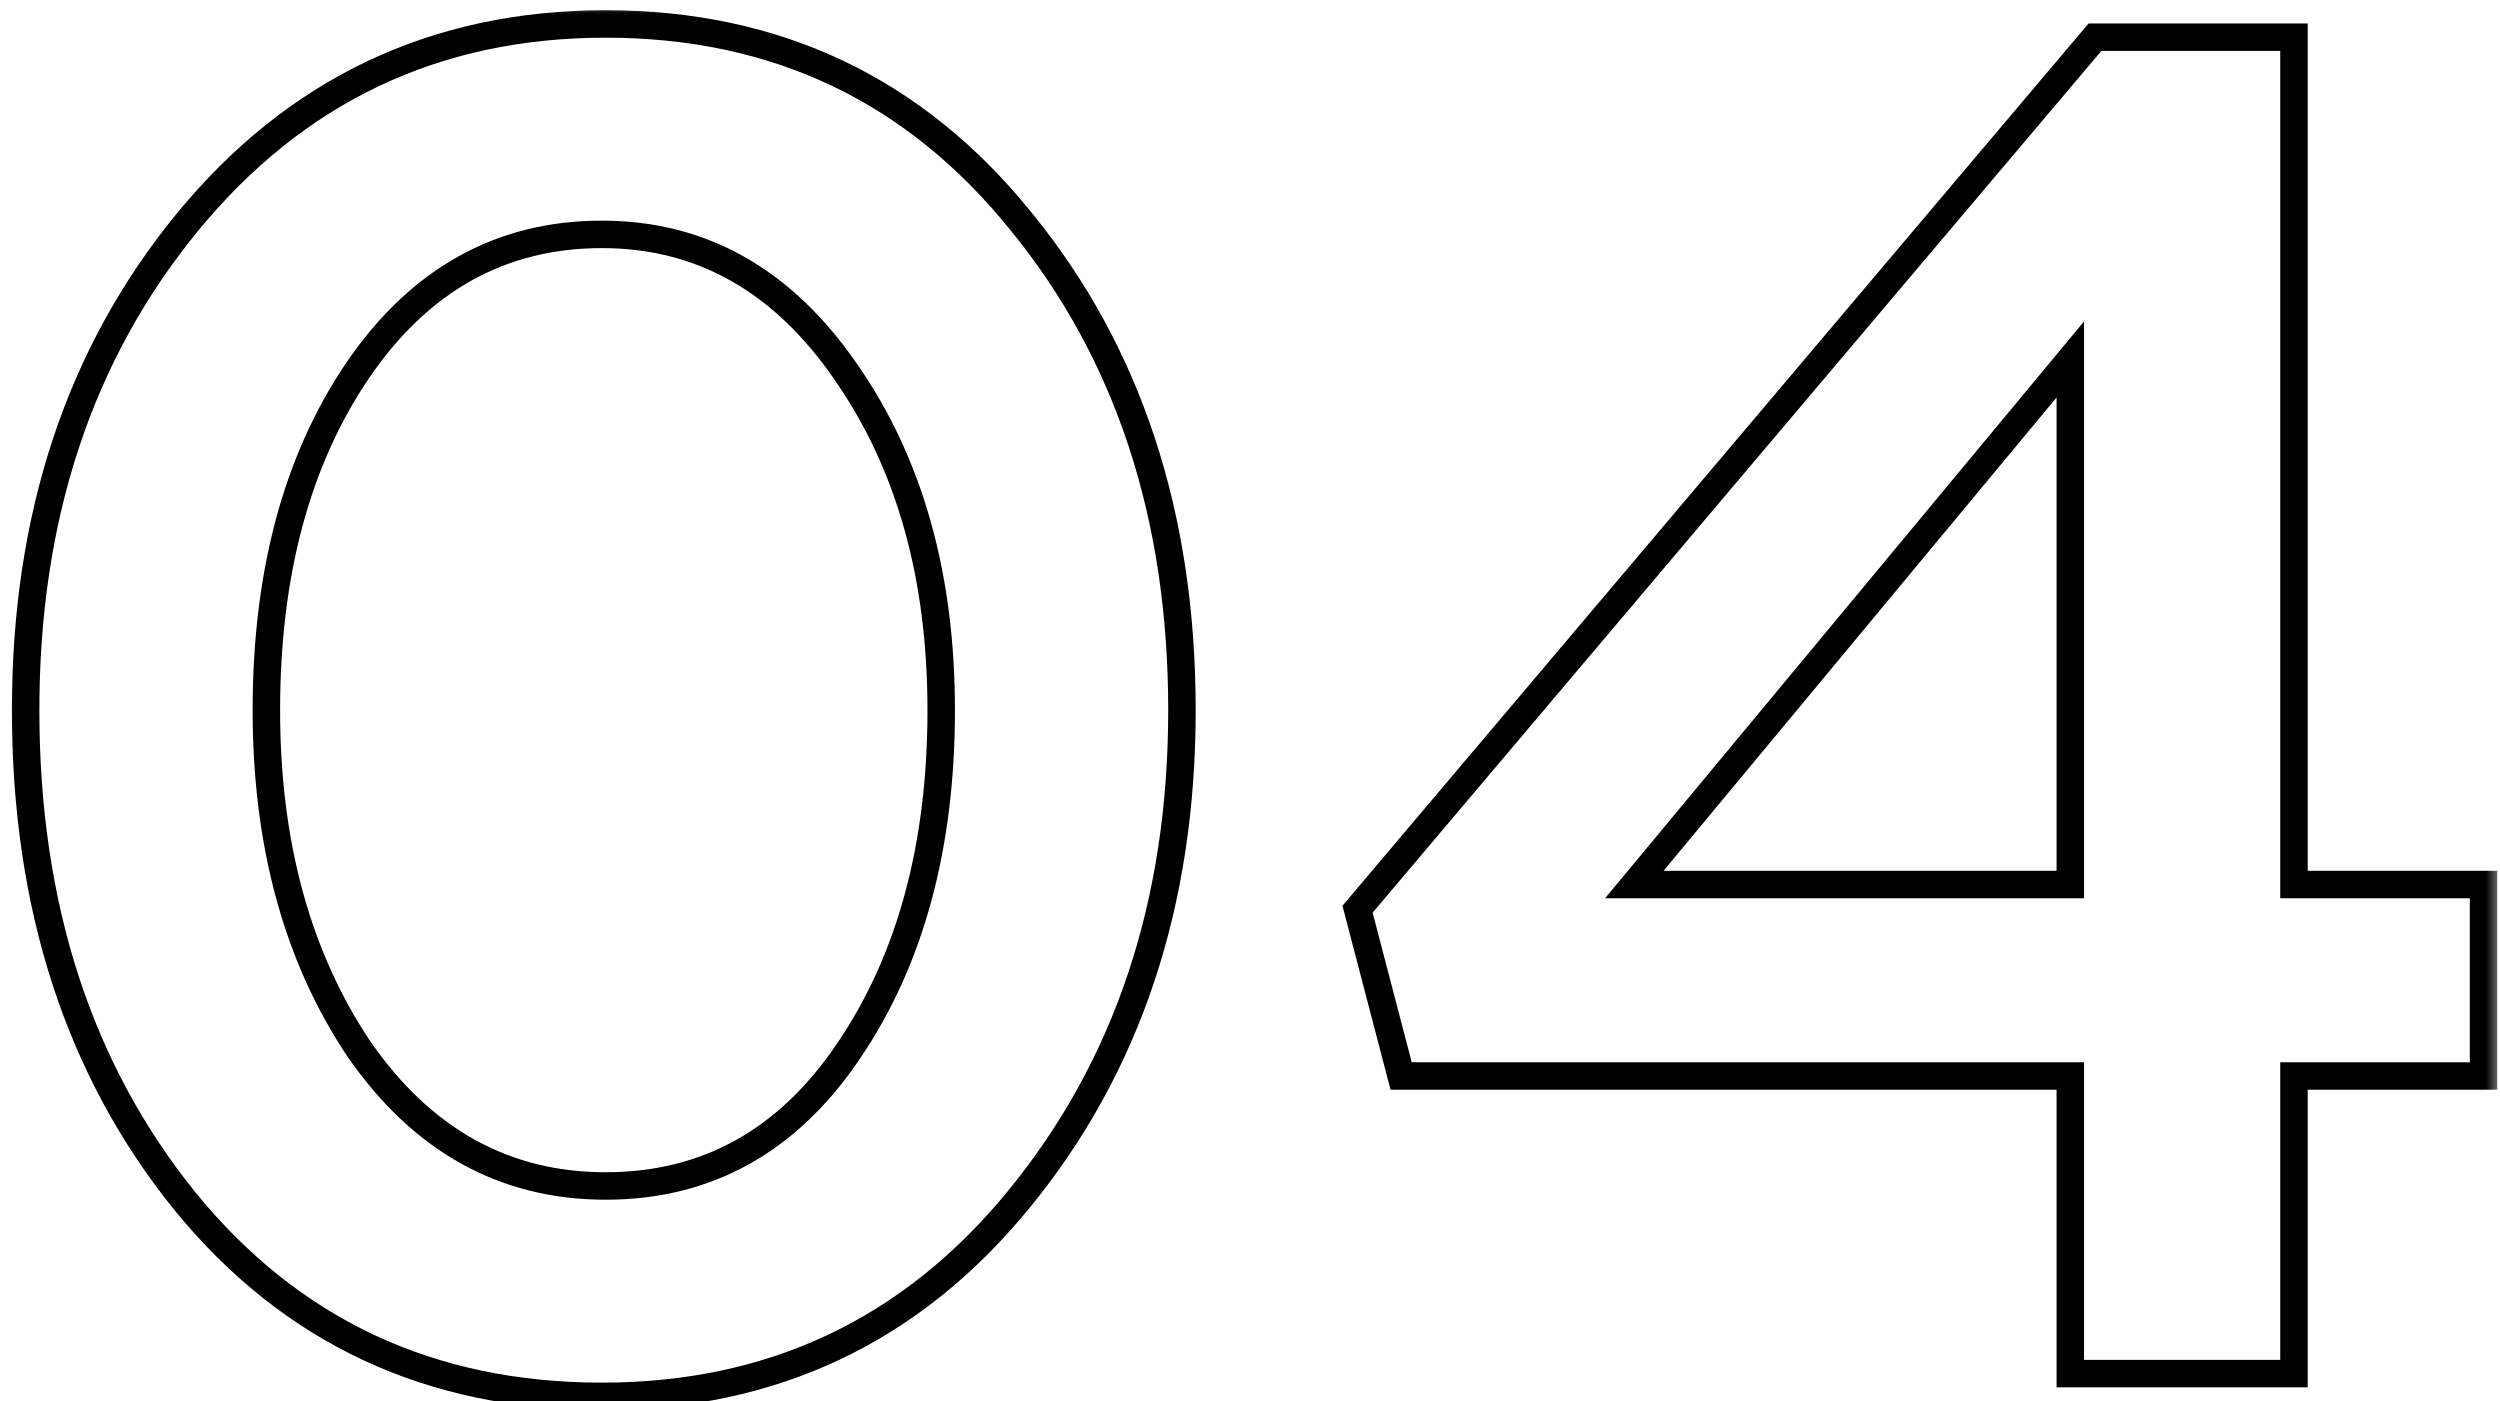 <svg width="91" height="51" viewBox="0 0 91 51" fill="none" xmlns="http://www.w3.org/2000/svg">
<mask id="path-1-outside-1_293_908" maskUnits="userSpaceOnUse" x="0" y="0" width="91" height="52" fill="black">
<rect fill="white" width="91" height="52"/>
<path d="M21.909 50.828C15.653 50.828 10.593 48.459 6.729 43.721C2.865 38.937 0.933 32.98 0.933 25.85C0.933 18.812 2.888 12.901 6.798 8.117C10.754 3.287 15.837 0.872 22.047 0.872C28.257 0.872 33.294 3.264 37.158 8.048C41.068 12.832 43.023 18.766 43.023 25.85C43.023 32.888 41.045 38.822 37.089 43.652C33.179 48.436 28.119 50.828 21.909 50.828ZM13.077 38.201C15.377 41.513 18.367 43.169 22.047 43.169C25.727 43.169 28.671 41.536 30.879 38.27C33.133 34.958 34.26 30.818 34.26 25.85C34.26 20.974 33.11 16.88 30.81 13.568C28.51 10.21 25.543 8.531 21.909 8.531C18.229 8.531 15.262 10.187 13.008 13.499C10.8 16.765 9.696 20.882 9.696 25.85C9.696 30.726 10.823 34.843 13.077 38.201ZM75.359 50V39.167H51.002L49.415 33.095L76.256 1.355H83.501V32.198H90.401V39.167H83.501V50H75.359ZM59.489 32.198H75.359V13.085L59.489 32.198Z"/>
</mask>
<path d="M6.729 43.721L6.34 44.035L6.342 44.037L6.729 43.721ZM6.798 8.117L6.411 7.8L6.411 7.801L6.798 8.117ZM37.158 8.048L36.769 8.362L36.771 8.364L37.158 8.048ZM37.089 43.652L36.702 43.335L36.702 43.336L37.089 43.652ZM13.077 38.201L12.662 38.48L12.666 38.486L13.077 38.201ZM30.879 38.27L30.466 37.989L30.465 37.99L30.879 38.27ZM30.81 13.568L30.398 13.851L30.399 13.853L30.81 13.568ZM13.008 13.499L12.595 13.218L12.594 13.219L13.008 13.499ZM21.909 50.328C15.799 50.328 10.883 48.023 7.116 43.405L6.342 44.037C10.303 48.895 15.507 51.328 21.909 51.328V50.328ZM7.118 43.407C3.337 38.726 1.433 32.885 1.433 25.85H0.433C0.433 33.075 2.393 39.148 6.34 44.035L7.118 43.407ZM1.433 25.85C1.433 18.91 3.358 13.116 7.185 8.433L6.411 7.801C2.418 12.686 0.433 18.714 0.433 25.85H1.433ZM7.185 8.434C11.046 3.719 15.988 1.372 22.047 1.372V0.372C15.686 0.372 10.462 2.855 6.411 7.8L7.185 8.434ZM22.047 1.372C28.108 1.372 33.001 3.697 36.769 8.362L37.547 7.734C33.587 2.831 28.406 0.372 22.047 0.372V1.372ZM36.771 8.364C40.597 13.046 42.523 18.863 42.523 25.85H43.523C43.523 18.669 41.539 12.618 37.545 7.732L36.771 8.364ZM42.523 25.85C42.523 32.788 40.576 38.606 36.702 43.335L37.476 43.969C41.514 39.038 43.523 32.988 43.523 25.85H42.523ZM36.702 43.336C32.887 48.003 27.97 50.328 21.909 50.328V51.328C28.268 51.328 33.471 48.869 37.476 43.968L36.702 43.336ZM12.666 38.486C15.049 41.918 18.186 43.669 22.047 43.669V42.669C18.548 42.669 15.705 41.108 13.488 37.916L12.666 38.486ZM22.047 43.669C25.907 43.669 29 41.942 31.293 38.55L30.465 37.99C28.342 41.13 25.547 42.669 22.047 42.669V43.669ZM31.292 38.551C33.615 35.138 34.76 30.894 34.76 25.85H33.76C33.76 30.742 32.651 34.778 30.466 37.989L31.292 38.551ZM34.76 25.85C34.76 20.894 33.59 16.695 31.221 13.283L30.399 13.853C32.63 17.065 33.76 21.054 33.76 25.85H34.76ZM31.223 13.286C28.842 9.81 25.73 8.031 21.909 8.031V9.031C25.356 9.031 28.178 10.61 30.398 13.851L31.223 13.286ZM21.909 8.031C18.047 8.031 14.932 9.783 12.595 13.218L13.421 13.78C15.592 10.591 18.411 9.031 21.909 9.031V8.031ZM12.594 13.219C10.317 16.587 9.196 20.808 9.196 25.85H10.196C10.196 20.956 11.283 16.943 13.422 13.779L12.594 13.219ZM9.196 25.85C9.196 30.805 10.342 35.024 12.662 38.48L13.492 37.922C11.304 34.662 10.196 30.647 10.196 25.85H9.196ZM75.359 50H74.859V50.5H75.359V50ZM75.359 39.167H75.859V38.667H75.359V39.167ZM51.002 39.167L50.518 39.293L50.616 39.667H51.002V39.167ZM49.415 33.095L49.033 32.772L48.865 32.97L48.931 33.221L49.415 33.095ZM76.256 1.355V0.855H76.024L75.874 1.032L76.256 1.355ZM83.501 1.355H84.001V0.855H83.501V1.355ZM83.501 32.198H83.001V32.698H83.501V32.198ZM90.401 32.198H90.901V31.698H90.401V32.198ZM90.401 39.167V39.667H90.901V39.167H90.401ZM83.501 39.167V38.667H83.001V39.167H83.501ZM83.501 50V50.5H84.001V50H83.501ZM59.489 32.198L59.104 31.879L58.424 32.698H59.489V32.198ZM75.359 32.198V32.698H75.859V32.198H75.359ZM75.359 13.085H75.859V11.7L74.974 12.766L75.359 13.085ZM75.859 50V39.167H74.859V50H75.859ZM75.359 38.667H51.002V39.667H75.359V38.667ZM51.485 39.041L49.898 32.969L48.931 33.221L50.518 39.293L51.485 39.041ZM49.797 33.418L76.638 1.678L75.874 1.032L49.033 32.772L49.797 33.418ZM76.256 1.855H83.501V0.855H76.256V1.855ZM83.001 1.355V32.198H84.001V1.355H83.001ZM83.501 32.698H90.401V31.698H83.501V32.698ZM89.901 32.198V39.167H90.901V32.198H89.901ZM90.401 38.667H83.501V39.667H90.401V38.667ZM83.001 39.167V50H84.001V39.167H83.001ZM83.501 49.5H75.359V50.5H83.501V49.5ZM59.489 32.698H75.359V31.698H59.489V32.698ZM75.859 32.198V13.085H74.859V32.198H75.859ZM74.974 12.766L59.104 31.879L59.873 32.517L75.743 13.404L74.974 12.766Z" fill="black" mask="url(#path-1-outside-1_293_908)"/>
</svg>
